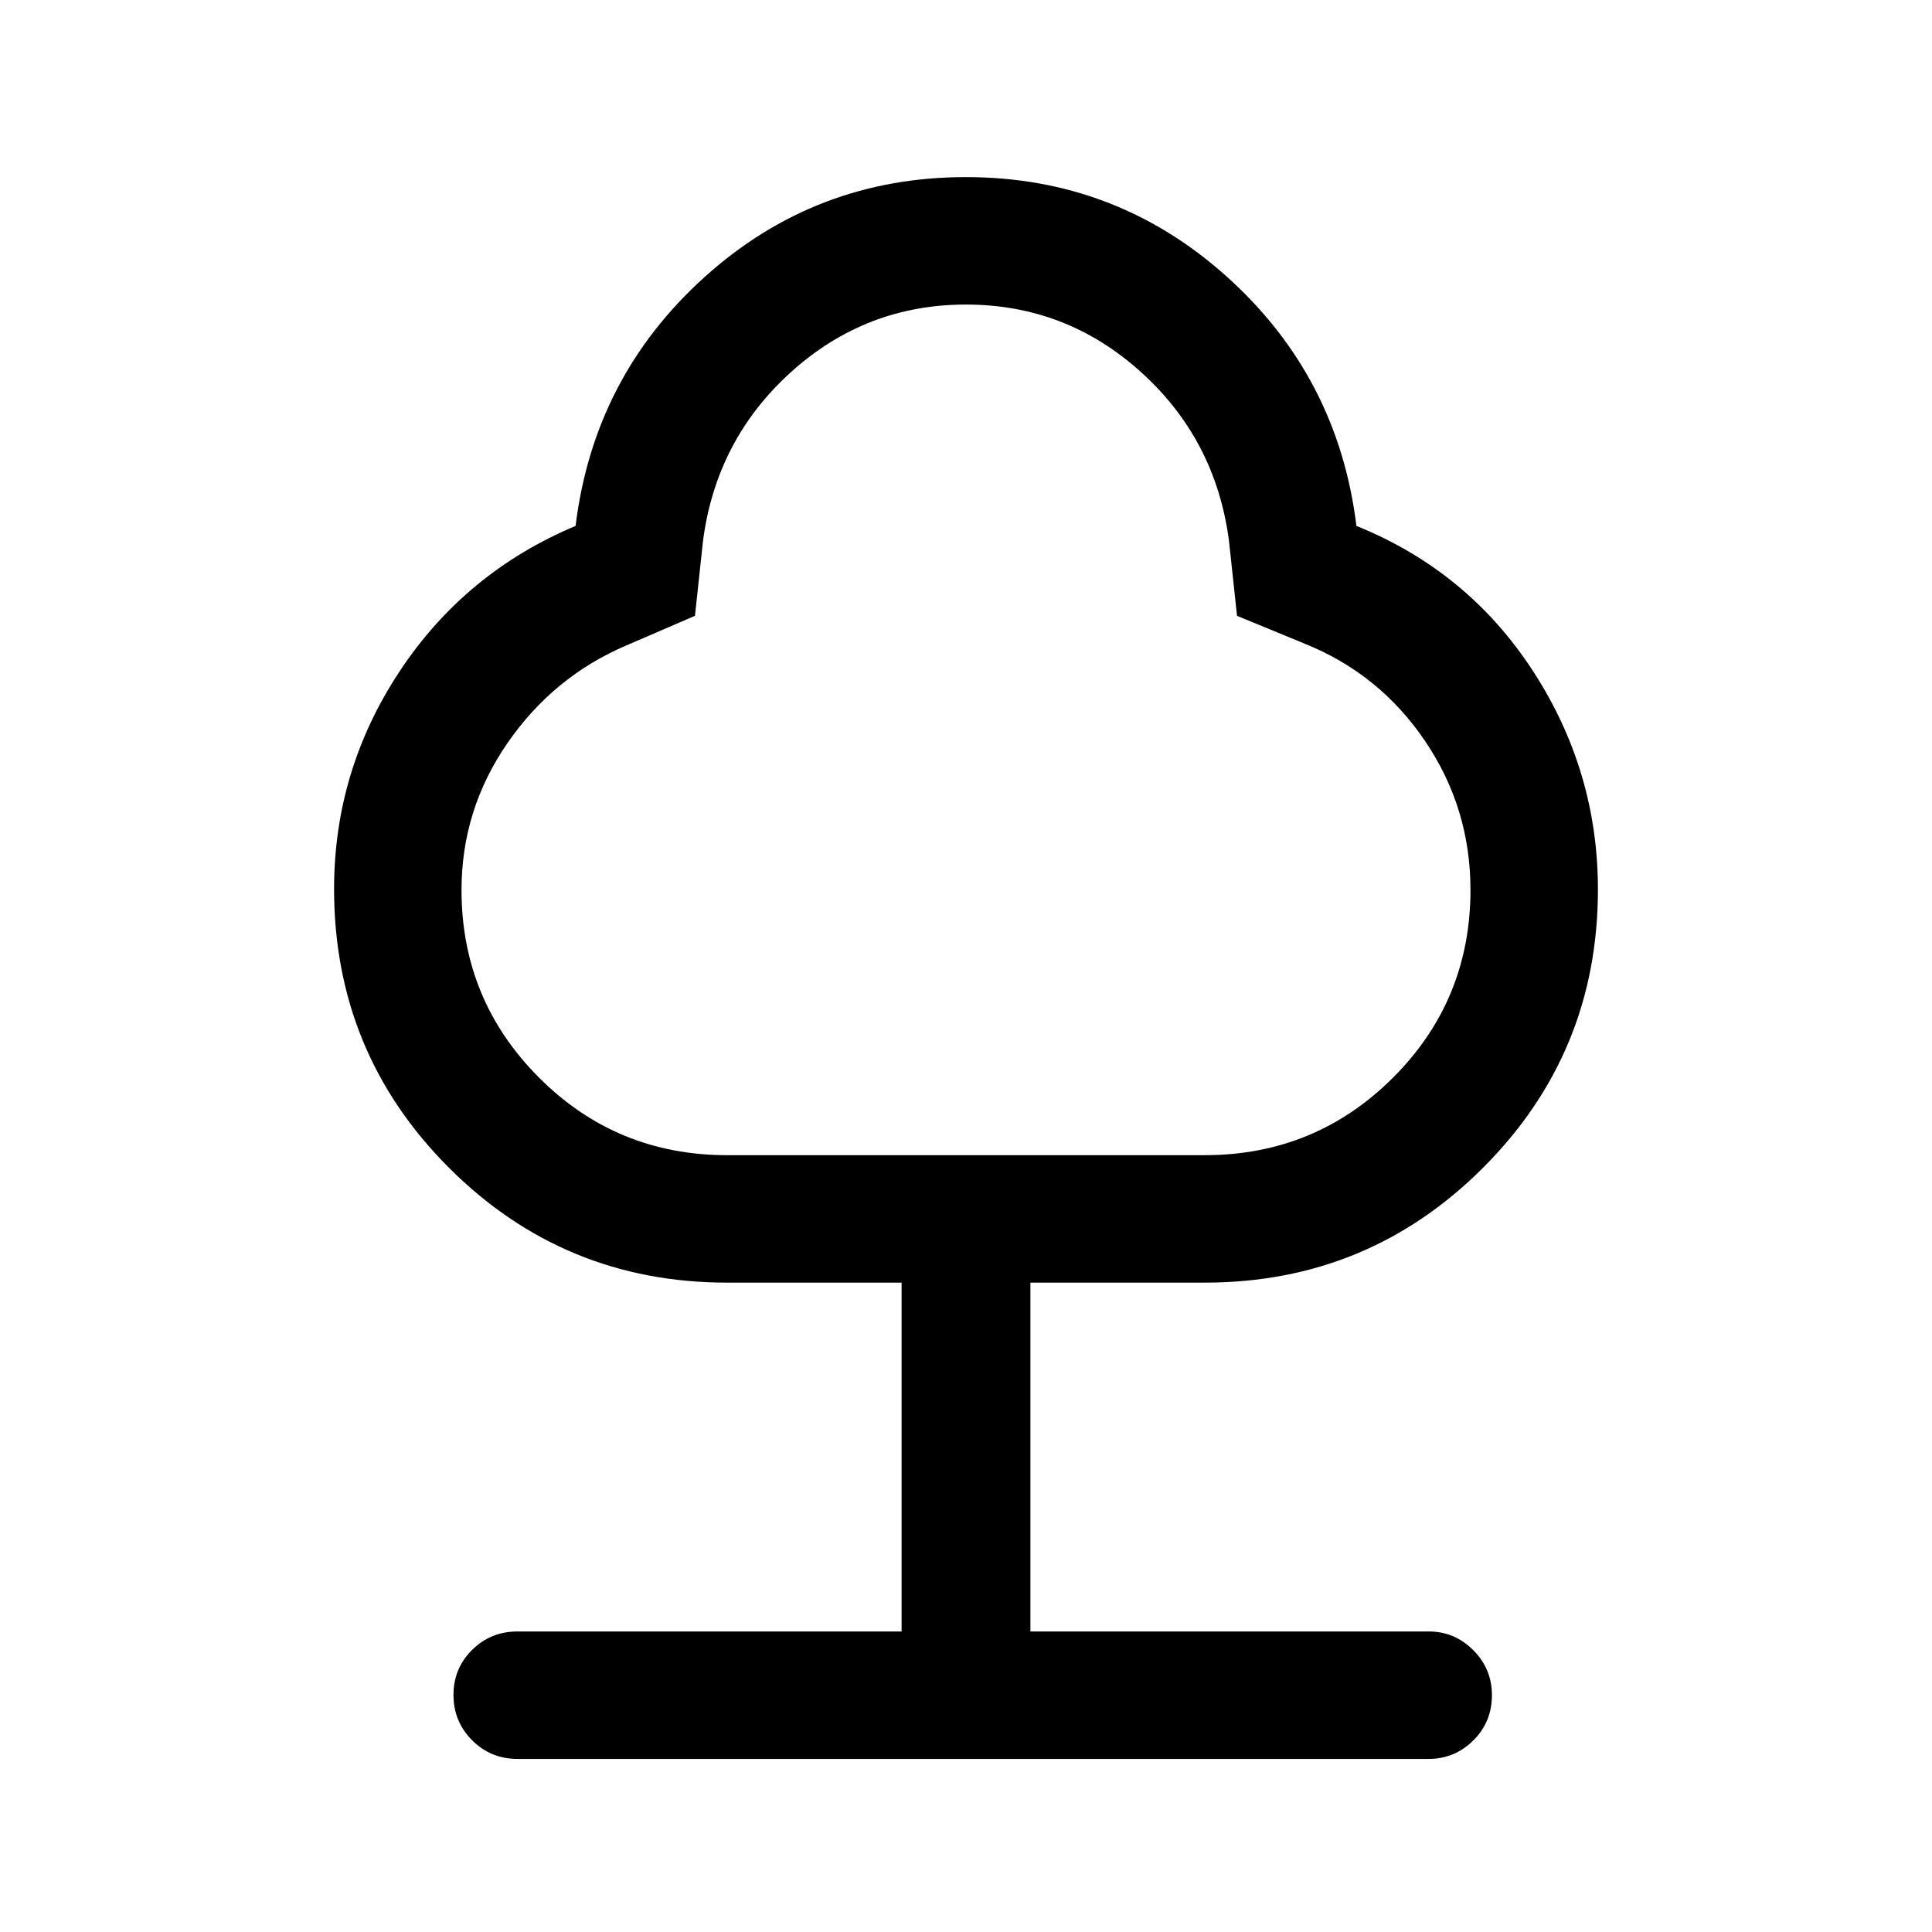 <svg xmlns="http://www.w3.org/2000/svg" height="40" viewBox="0 -960 960 960" width="40"><path d="M448-149.33v-173.34h-86.67q-81.16 0-138.25-57.08Q166-436.83 166-518.31q0-58.89 32.58-108.12 32.59-49.24 87.42-72.24 9.09-74.06 64.14-123.7Q405.19-872 479.93-872t129.85 49.63q55.12 49.64 64.22 123.7 55.33 22.34 87.67 72Q794-577.01 794-518.01q0 81.18-57.08 138.26-57.09 57.08-138.25 57.08H512v173.34h197.96q12.87 0 22.12 9.31 9.25 9.3 9.25 22.3 0 13.39-9.27 22.55Q722.78-86 709.83-86H257.17q-13.34 0-22.59-9.28-9.25-9.29-9.25-22.5 0-13.22 9.25-22.39 9.25-9.16 22.59-9.16H448ZM361.3-386h237.27q54.99 0 93.54-38.45 38.56-38.46 38.56-93.4 0-40.53-22.5-73.84T648.67-640l-34-14-4-37.33q-6.64-50.34-43.78-83.84-37.13-33.5-86.89-33.5t-86.89 33.5q-37.14 33.5-43.78 83.84l-4 37.33-34 14.67q-36.33 15.47-59.16 48.55-22.84 33.08-22.84 73.02 0 54.63 38.49 93.19Q306.31-386 361.3-386ZM480-597.33Z"/></svg>